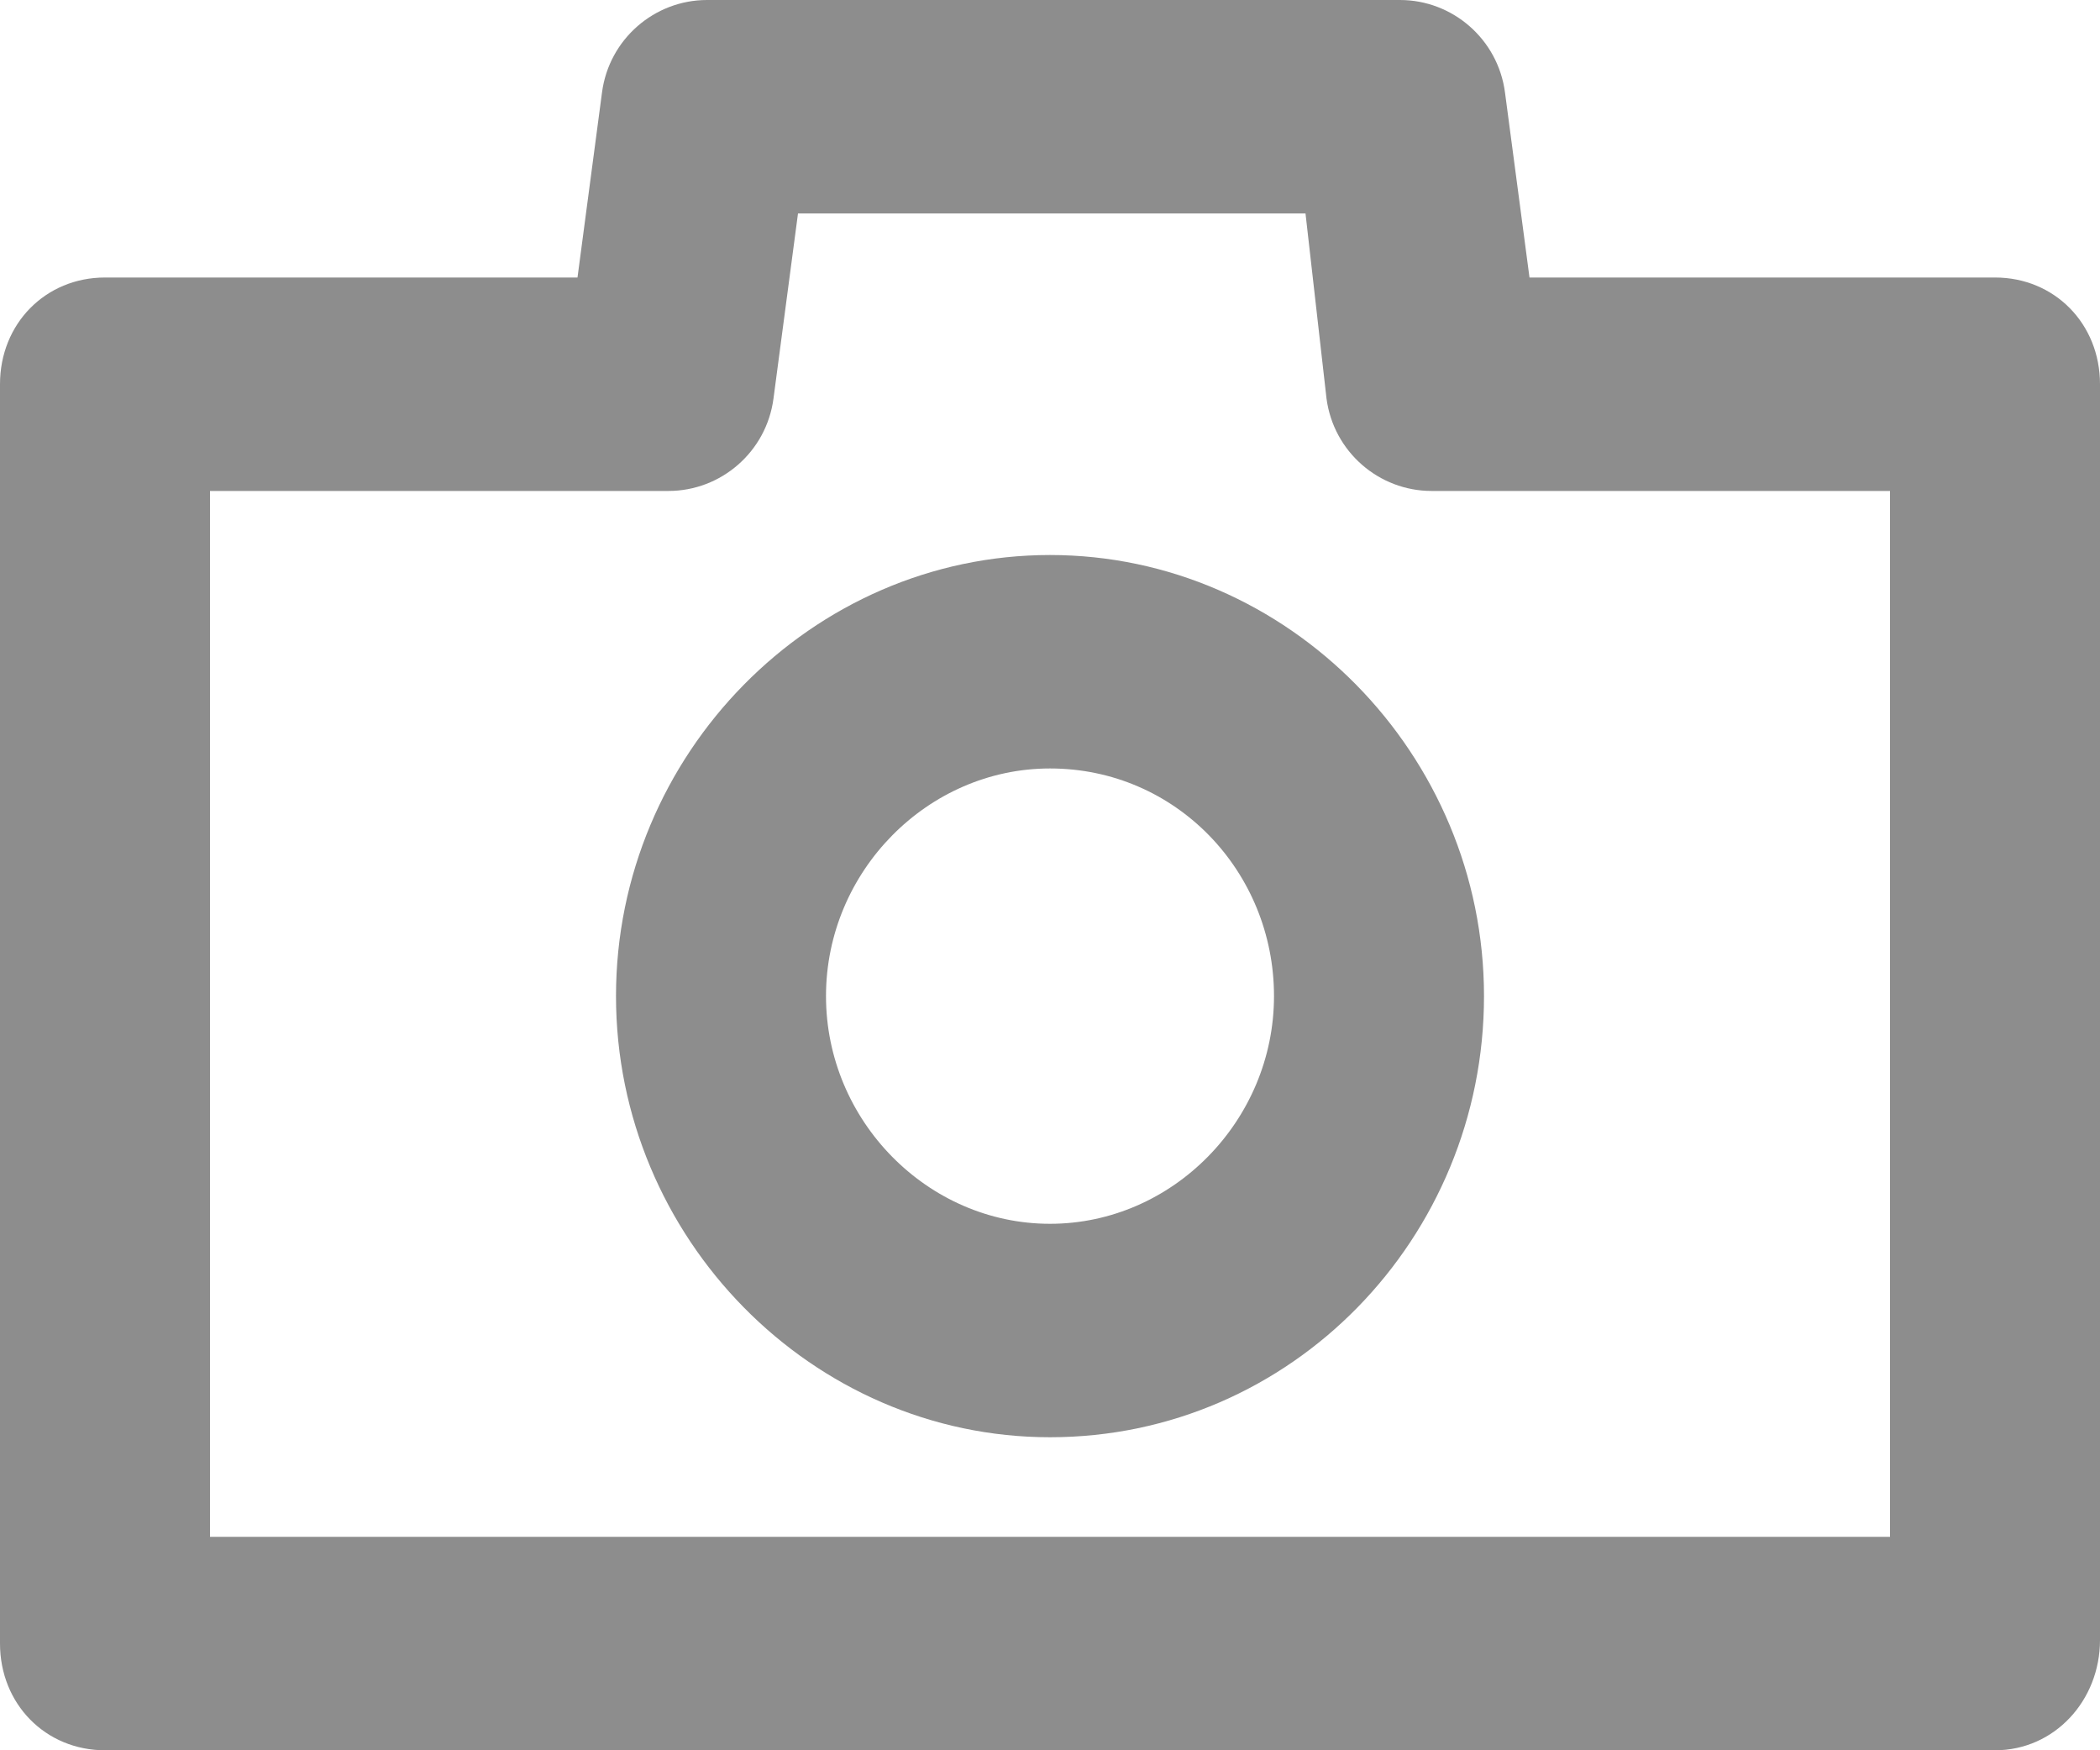 <svg width="24" height="20" viewBox="0 0 24 20" fill="none" xmlns="http://www.w3.org/2000/svg">
<g clip-path="url(#clip0_544_2451)">
<path d="M22.8 20H1.2C0.52 20 0 19.471 0 18.78V4.39C0 3.699 0.52 3.171 1.2 3.171H6.6L6.88 1.057C6.96 0.447 7.48 0 8.08 0H16C16.6 0 17.12 0.447 17.2 1.057L17.48 3.171H22.8C23.48 3.171 24 3.699 24 4.39V18.74C24 19.431 23.48 20 22.8 20ZM2.4 17.561H21.6V5.61H16.36C15.76 5.61 15.24 5.163 15.16 4.553L14.92 2.439H9.12L8.84 4.553C8.76 5.163 8.24 5.61 7.64 5.61H2.4V17.561Z" fill="#8D8D8D"/>
<path d="M12 16.423C9.28 16.423 7.04 14.146 7.04 11.382C7.04 8.618 9.28 6.342 12 6.342C14.72 6.342 16.96 8.618 16.96 11.382C16.96 14.146 14.76 16.423 12 16.423ZM12 8.781C10.6 8.781 9.44 9.959 9.44 11.382C9.44 12.805 10.6 13.984 12 13.984C13.4 13.984 14.56 12.805 14.56 11.382C14.56 9.959 13.44 8.781 12 8.781Z" fill="#8D8D8D"/>
</g>
<defs>
<clipPath id="clip0_544_2451">
<rect width="24" height="20" fill="white"/>
</clipPath>
</defs>
</svg>
